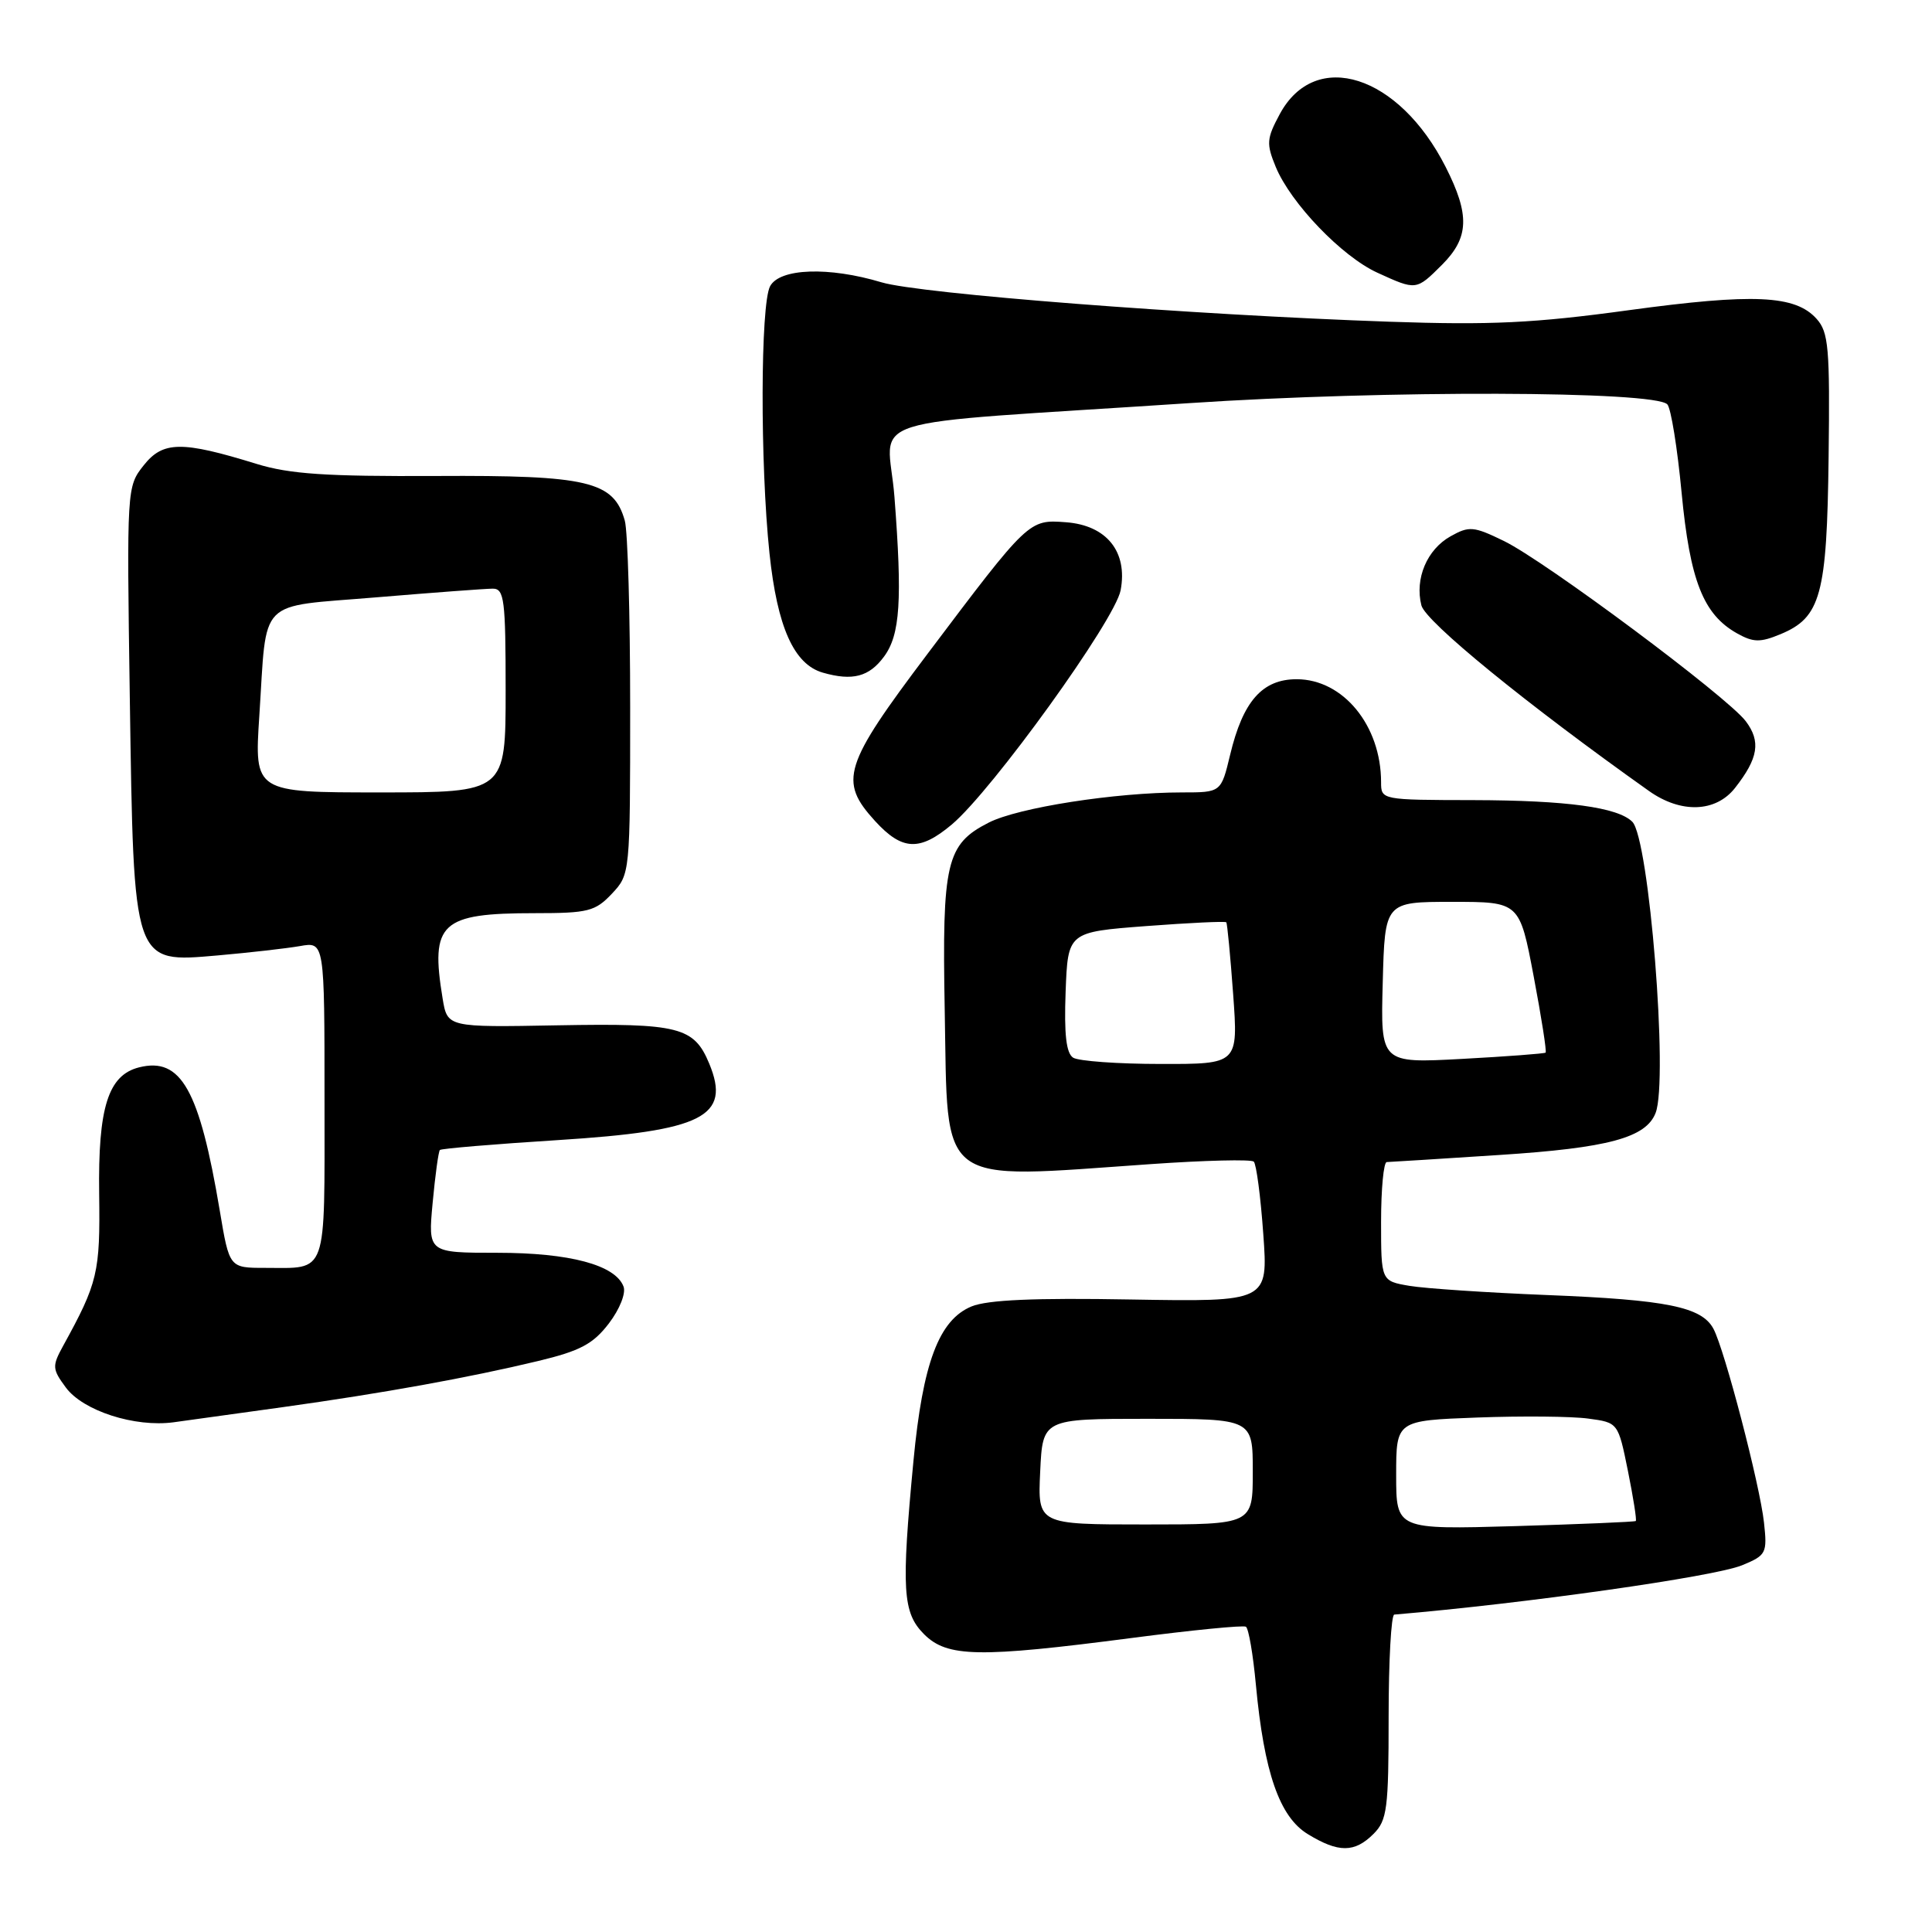 <?xml version="1.0" encoding="UTF-8" standalone="no"?>
<!DOCTYPE svg PUBLIC "-//W3C//DTD SVG 1.1//EN" "http://www.w3.org/Graphics/SVG/1.1/DTD/svg11.dtd" >
<svg xmlns="http://www.w3.org/2000/svg" xmlns:xlink="http://www.w3.org/1999/xlink" version="1.1" viewBox="0 0 256 256">
 <g >
 <path fill="currentColor"
d=" M 182.00 243.00 C 183.80 241.20 184.00 239.67 184.00 227.50 C 184.00 220.07 184.34 213.97 184.75 213.94 C 201.96 212.49 227.19 208.92 230.85 207.40 C 234.04 206.08 234.18 205.81 233.74 201.76 C 233.20 196.76 228.52 178.84 227.04 176.07 C 225.49 173.17 220.87 172.23 205.00 171.60 C 197.03 171.28 188.81 170.73 186.75 170.38 C 183.00 169.74 183.00 169.74 183.00 161.87 C 183.00 157.54 183.34 153.99 183.75 153.98 C 184.16 153.97 190.88 153.55 198.68 153.04 C 213.10 152.11 218.11 150.76 219.38 147.46 C 221.08 143.03 218.52 111.12 216.29 108.89 C 214.37 106.97 207.61 106.05 195.25 106.02 C 183.06 106.00 183.00 105.99 183.00 103.65 C 183.00 96.14 177.98 90.01 171.82 90.00 C 167.27 90.00 164.70 92.90 163.00 100.01 C 161.80 105.00 161.80 105.00 156.62 105.00 C 147.78 105.00 134.90 107.01 131.01 109.00 C 125.38 111.87 124.82 114.26 125.18 133.84 C 125.62 157.56 123.86 156.24 152.50 154.25 C 159.65 153.75 165.78 153.60 166.13 153.92 C 166.47 154.24 167.04 158.55 167.39 163.50 C 168.04 172.50 168.04 172.50 149.88 172.19 C 137.05 171.96 130.85 172.24 128.73 173.11 C 124.41 174.90 122.27 180.61 121.04 193.56 C 119.41 210.70 119.60 213.69 122.45 216.55 C 125.52 219.61 129.69 219.68 149.97 217.04 C 157.93 216.00 164.73 215.33 165.09 215.55 C 165.45 215.78 166.04 219.23 166.41 223.23 C 167.50 234.87 169.54 240.75 173.29 243.03 C 177.36 245.52 179.49 245.51 182.00 243.00 Z  M 37.50 186.45 C 50.78 184.60 62.15 182.54 71.31 180.34 C 76.89 179.00 78.59 178.09 80.68 175.36 C 82.12 173.47 82.96 171.35 82.62 170.47 C 81.53 167.61 75.49 166.00 65.89 166.00 C 56.71 166.00 56.71 166.00 57.33 159.36 C 57.67 155.70 58.10 152.56 58.29 152.38 C 58.48 152.19 65.51 151.60 73.91 151.07 C 93.16 149.85 96.89 147.97 93.98 140.94 C 91.96 136.07 89.97 135.57 73.89 135.86 C 59.28 136.13 59.28 136.13 58.65 132.31 C 57.00 122.29 58.39 121.00 70.87 121.00 C 77.94 121.00 78.87 120.76 81.08 118.42 C 83.49 115.85 83.50 115.76 83.50 93.67 C 83.50 81.48 83.18 70.37 82.79 68.99 C 81.32 63.76 77.94 62.96 57.82 63.07 C 43.21 63.14 38.39 62.82 34.00 61.47 C 24.07 58.40 21.59 58.44 19.04 61.66 C 16.80 64.48 16.79 64.66 17.20 92.50 C 17.73 128.02 17.58 127.57 28.84 126.60 C 33.05 126.23 37.96 125.67 39.75 125.36 C 43.00 124.78 43.00 124.78 43.00 145.78 C 43.00 169.38 43.49 168.00 35.11 168.00 C 30.39 168.00 30.39 168.00 29.12 160.41 C 26.42 144.36 23.98 140.04 18.43 141.43 C 14.33 142.46 12.98 146.74 13.14 158.21 C 13.28 168.63 12.97 169.97 8.35 178.36 C 6.89 181.03 6.92 181.41 8.73 183.86 C 11.02 186.95 17.86 189.15 23.00 188.46 C 24.93 188.20 31.45 187.29 37.50 186.45 Z  M 126.12 109.25 C 131.47 104.75 147.75 82.17 148.49 78.21 C 149.45 73.10 146.63 69.60 141.24 69.20 C 136.32 68.83 136.32 68.83 122.90 86.64 C 111.75 101.43 111.11 103.48 115.94 108.78 C 119.54 112.72 121.86 112.83 126.12 109.25 Z  M 229.89 104.42 C 232.99 100.47 233.35 98.25 231.32 95.56 C 228.87 92.32 204.70 74.31 199.25 71.67 C 195.26 69.73 194.67 69.68 192.21 71.06 C 189.08 72.81 187.45 76.67 188.34 80.21 C 188.88 82.37 202.29 93.31 218.50 104.81 C 222.73 107.81 227.34 107.65 229.89 104.42 Z  M 117.14 87.00 C 119.28 84.11 119.57 79.51 118.52 65.85 C 117.67 54.75 112.41 56.42 157.70 53.41 C 183.55 51.69 219.24 51.79 220.93 53.58 C 221.41 54.09 222.26 59.35 222.82 65.27 C 223.93 76.93 225.69 81.41 230.16 83.92 C 232.32 85.13 233.23 85.15 235.91 84.04 C 241.27 81.82 242.08 78.85 242.30 60.57 C 242.48 46.09 242.30 44.01 240.70 42.24 C 237.88 39.10 232.36 38.85 215.84 41.10 C 203.29 42.82 197.52 43.09 184.13 42.63 C 157.85 41.72 121.89 38.93 116.81 37.41 C 109.83 35.31 103.31 35.54 102.04 37.93 C 100.76 40.32 100.71 61.43 101.96 73.31 C 102.99 83.10 105.20 88.03 109.03 89.13 C 112.97 90.26 115.17 89.68 117.14 87.00 Z  M 191.08 35.08 C 194.67 31.48 194.78 28.48 191.56 22.13 C 185.36 9.89 174.29 6.36 169.57 15.13 C 167.83 18.36 167.78 19.05 169.04 22.11 C 171.03 26.93 177.80 33.98 182.50 36.13 C 187.68 38.50 187.65 38.50 191.08 35.08 Z  M 185.00 195.45 C 185.00 188.23 185.00 188.23 195.75 187.83 C 201.66 187.61 208.28 187.67 210.45 187.97 C 214.41 188.50 214.41 188.50 215.71 194.91 C 216.42 198.44 216.89 201.42 216.75 201.54 C 216.61 201.66 209.41 201.96 200.75 202.22 C 185.00 202.67 185.00 202.67 185.00 195.45 Z  M 137.83 195.00 C 138.16 188.00 138.16 188.00 152.08 188.00 C 166.00 188.00 166.00 188.00 166.00 195.00 C 166.00 202.00 166.00 202.00 151.75 202.00 C 137.50 202.00 137.50 202.00 137.83 195.00 Z  M 142.20 140.15 C 141.28 139.56 140.99 137.07 141.20 131.41 C 141.50 123.50 141.50 123.50 151.88 122.71 C 157.58 122.28 162.36 122.05 162.49 122.21 C 162.62 122.37 163.03 126.66 163.40 131.75 C 164.07 141.00 164.07 141.00 153.79 140.98 C 148.13 140.98 142.92 140.60 142.20 140.15 Z  M 183.22 130.20 C 183.50 119.50 183.50 119.50 192.42 119.50 C 201.35 119.50 201.35 119.50 203.22 129.37 C 204.25 134.80 204.96 139.35 204.80 139.48 C 204.63 139.61 199.65 139.99 193.72 140.31 C 182.93 140.89 182.93 140.89 183.22 130.20 Z  M 34.36 94.87 C 35.40 78.98 33.92 80.49 49.87 79.15 C 57.43 78.52 64.37 78.00 65.30 78.00 C 66.82 78.00 67.00 79.47 67.00 91.50 C 67.00 105.00 67.00 105.00 50.35 105.00 C 33.70 105.00 33.70 105.00 34.36 94.87 Z "/>
</g>
</svg>